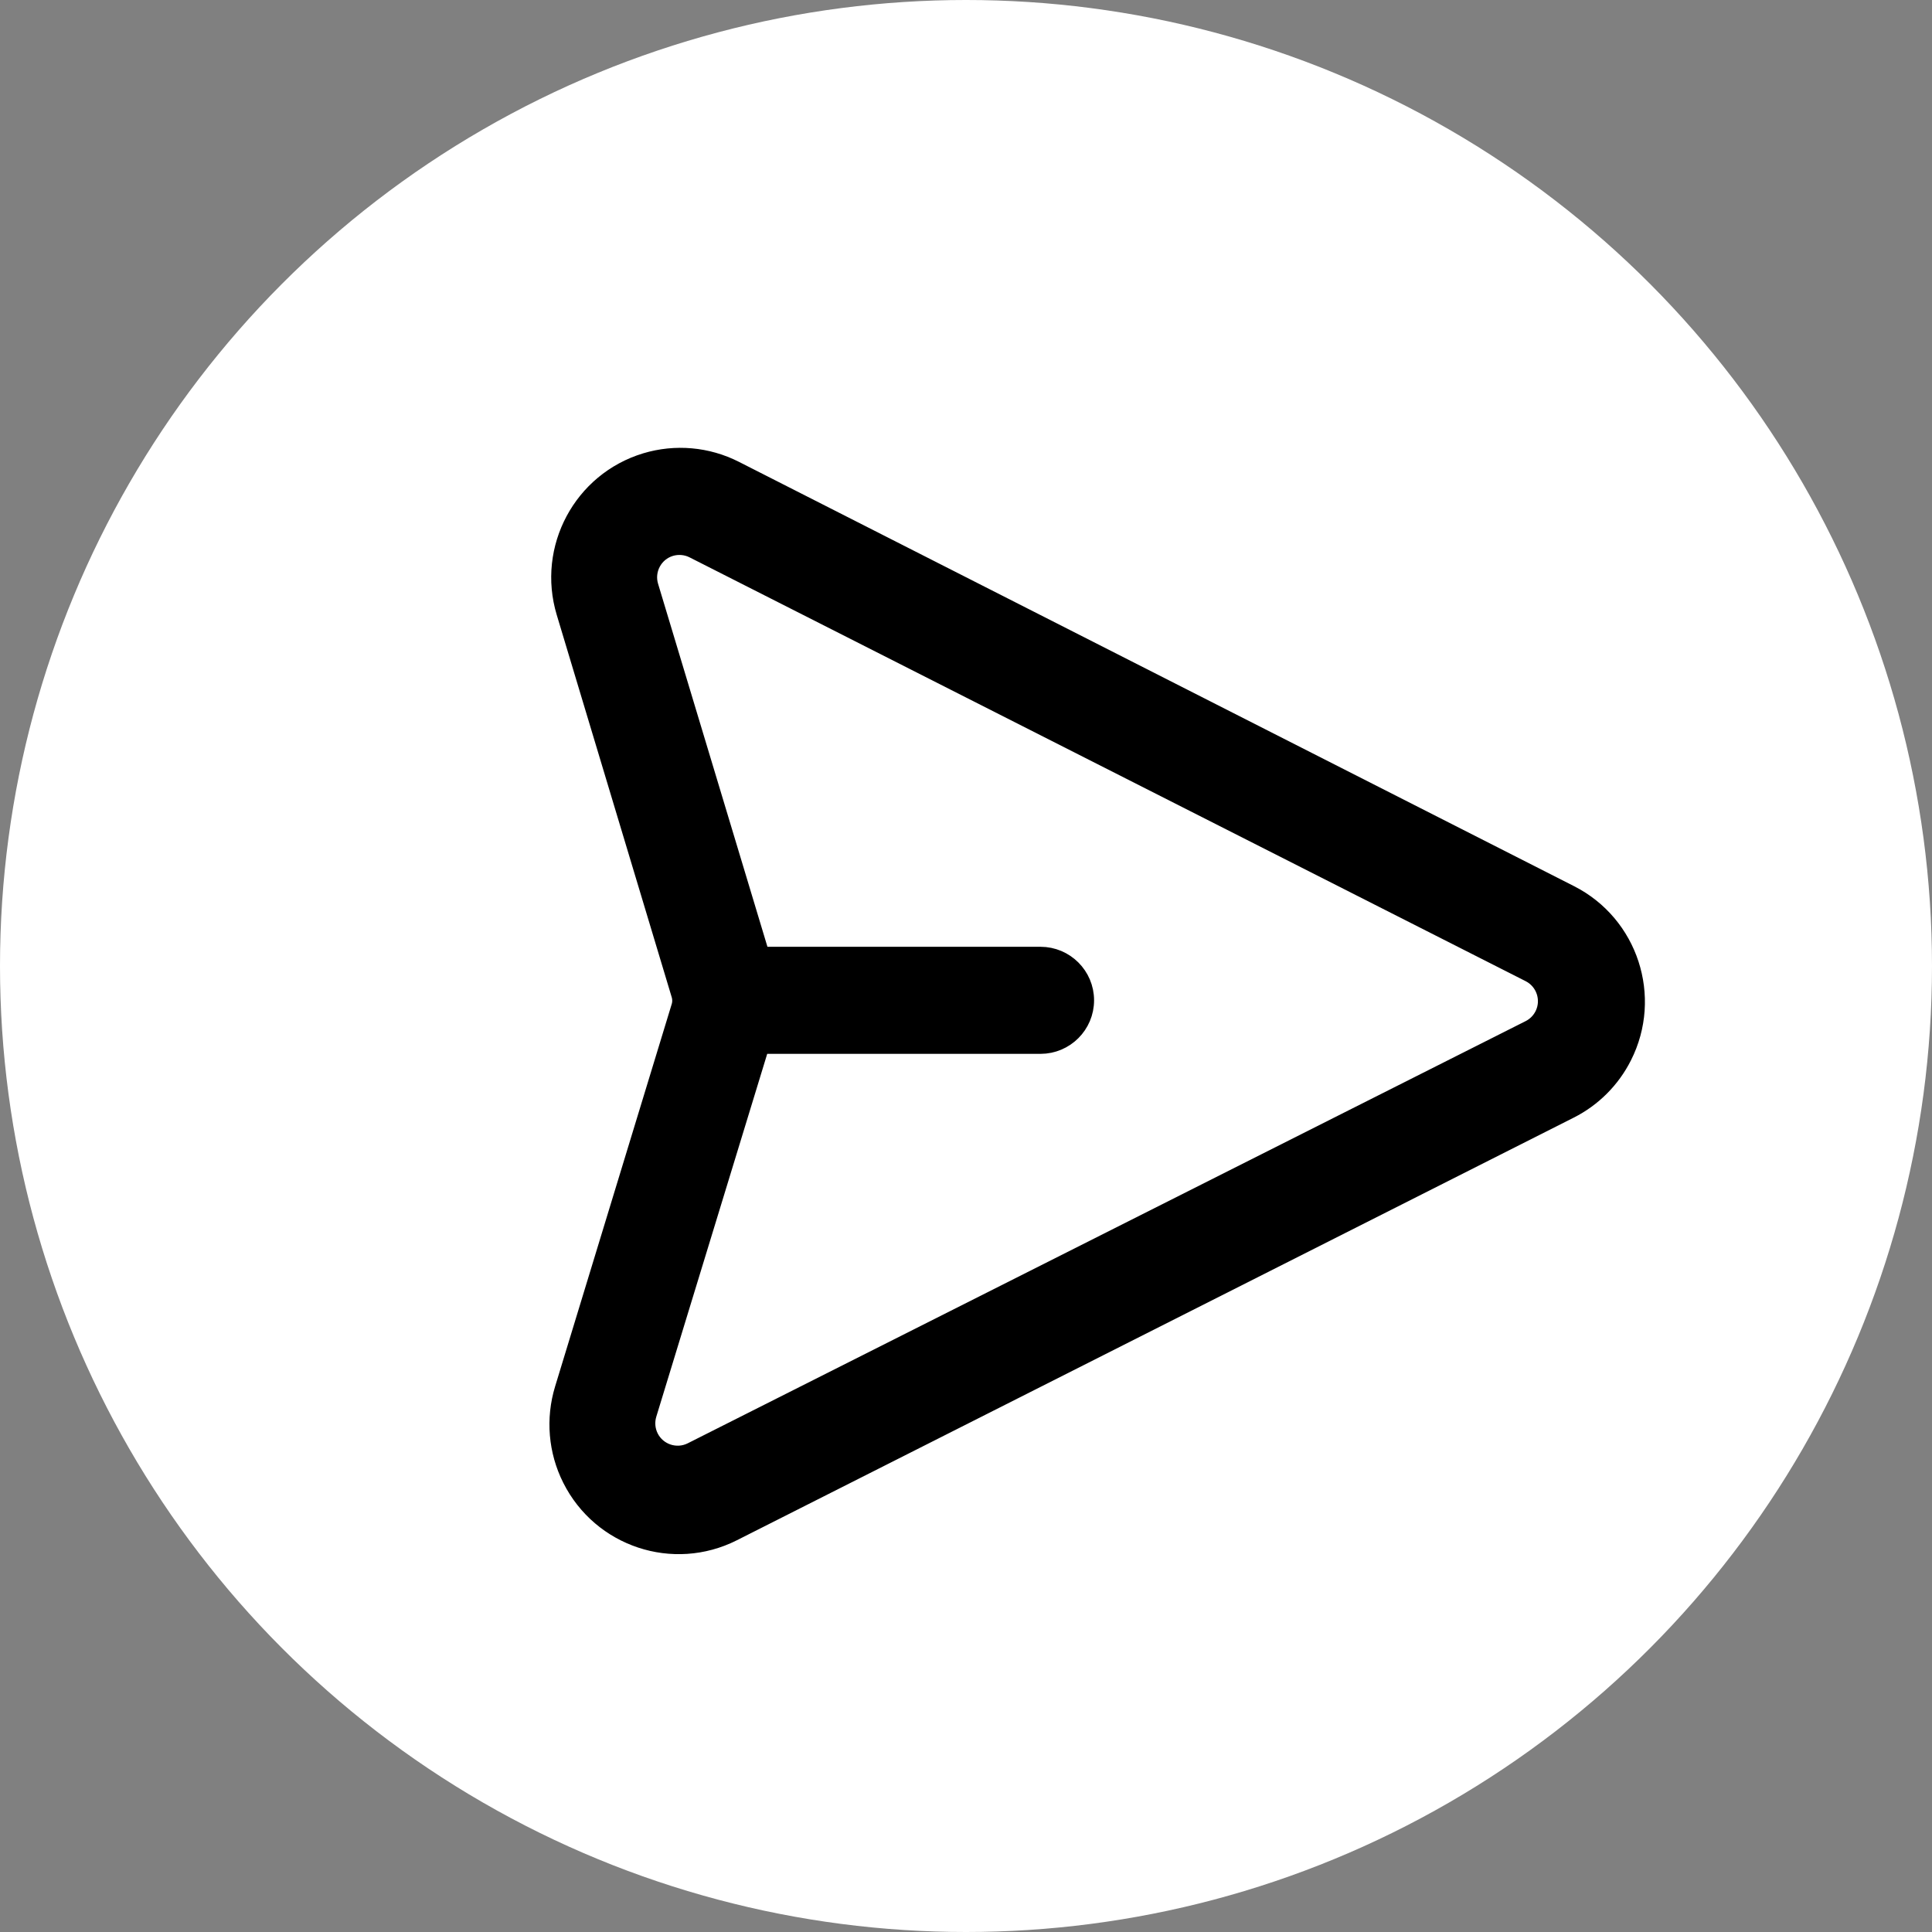 <?xml version="1.0" encoding="UTF-8"?>
<svg width="38px" height="38px" viewBox="0 0 38 38" version="1.1" xmlns="http://www.w3.org/2000/svg" xmlns:xlink="http://www.w3.org/1999/xlink">
    <rect x="0" y="0" width="38" height="38" fill="#808080" stroke="none"/>
    <title>Fram-Selected</title>
    <g id="0630" stroke="none" stroke-width="1" fill="none" fill-rule="evenodd">
        <g id="PC-切图" transform="translate(-125, -484)">
            <g id="编组-11备份" transform="translate(125, 484)">
                <circle id="椭圆形备份-2" fill="#FFFFFF" cx="19" cy="19" r="19"></circle>
                <g id="sending" transform="translate(11, 9)" fill="#000000" fill-rule="nonzero" stroke="#000000" stroke-width="0.4">
                    <path d="M3.443,0.262 L19.869,8.608 C21.023,9.194 21.485,10.608 20.9,11.766 C20.674,12.214 20.311,12.578 19.863,12.804 L3.402,21.117 C2.247,21.7 0.839,21.234 0.257,20.074 C-0.015,19.533 -0.067,18.909 0.109,18.33 L2.403,10.807 C2.428,10.727 2.428,10.64 2.404,10.559 L0.142,3.037 C-0.232,1.795 0.469,0.483 1.708,0.108 C2.285,-0.066 2.906,-0.011 3.443,0.262 L3.443,0.262 Z M2.179,1.742 C1.841,1.844 1.65,2.202 1.752,2.54 L3.946,9.822 L9.465,9.822 C9.936,9.822 10.319,10.204 10.319,10.675 C10.319,11.146 9.936,11.528 9.465,11.528 L3.942,11.528 L1.717,18.807 C1.669,18.965 1.683,19.135 1.757,19.283 C1.916,19.598 2.301,19.725 2.616,19.567 L19.097,11.263 C19.215,11.204 19.312,11.109 19.374,10.992 L19.38,10.981 L19.385,10.971 C19.537,10.658 19.41,10.278 19.098,10.12 L2.653,1.784 C2.507,1.71 2.337,1.695 2.179,1.742 L2.179,1.742 Z" id="形状"></path>
                </g>
            </g>
        </g>
    </g>
</svg>